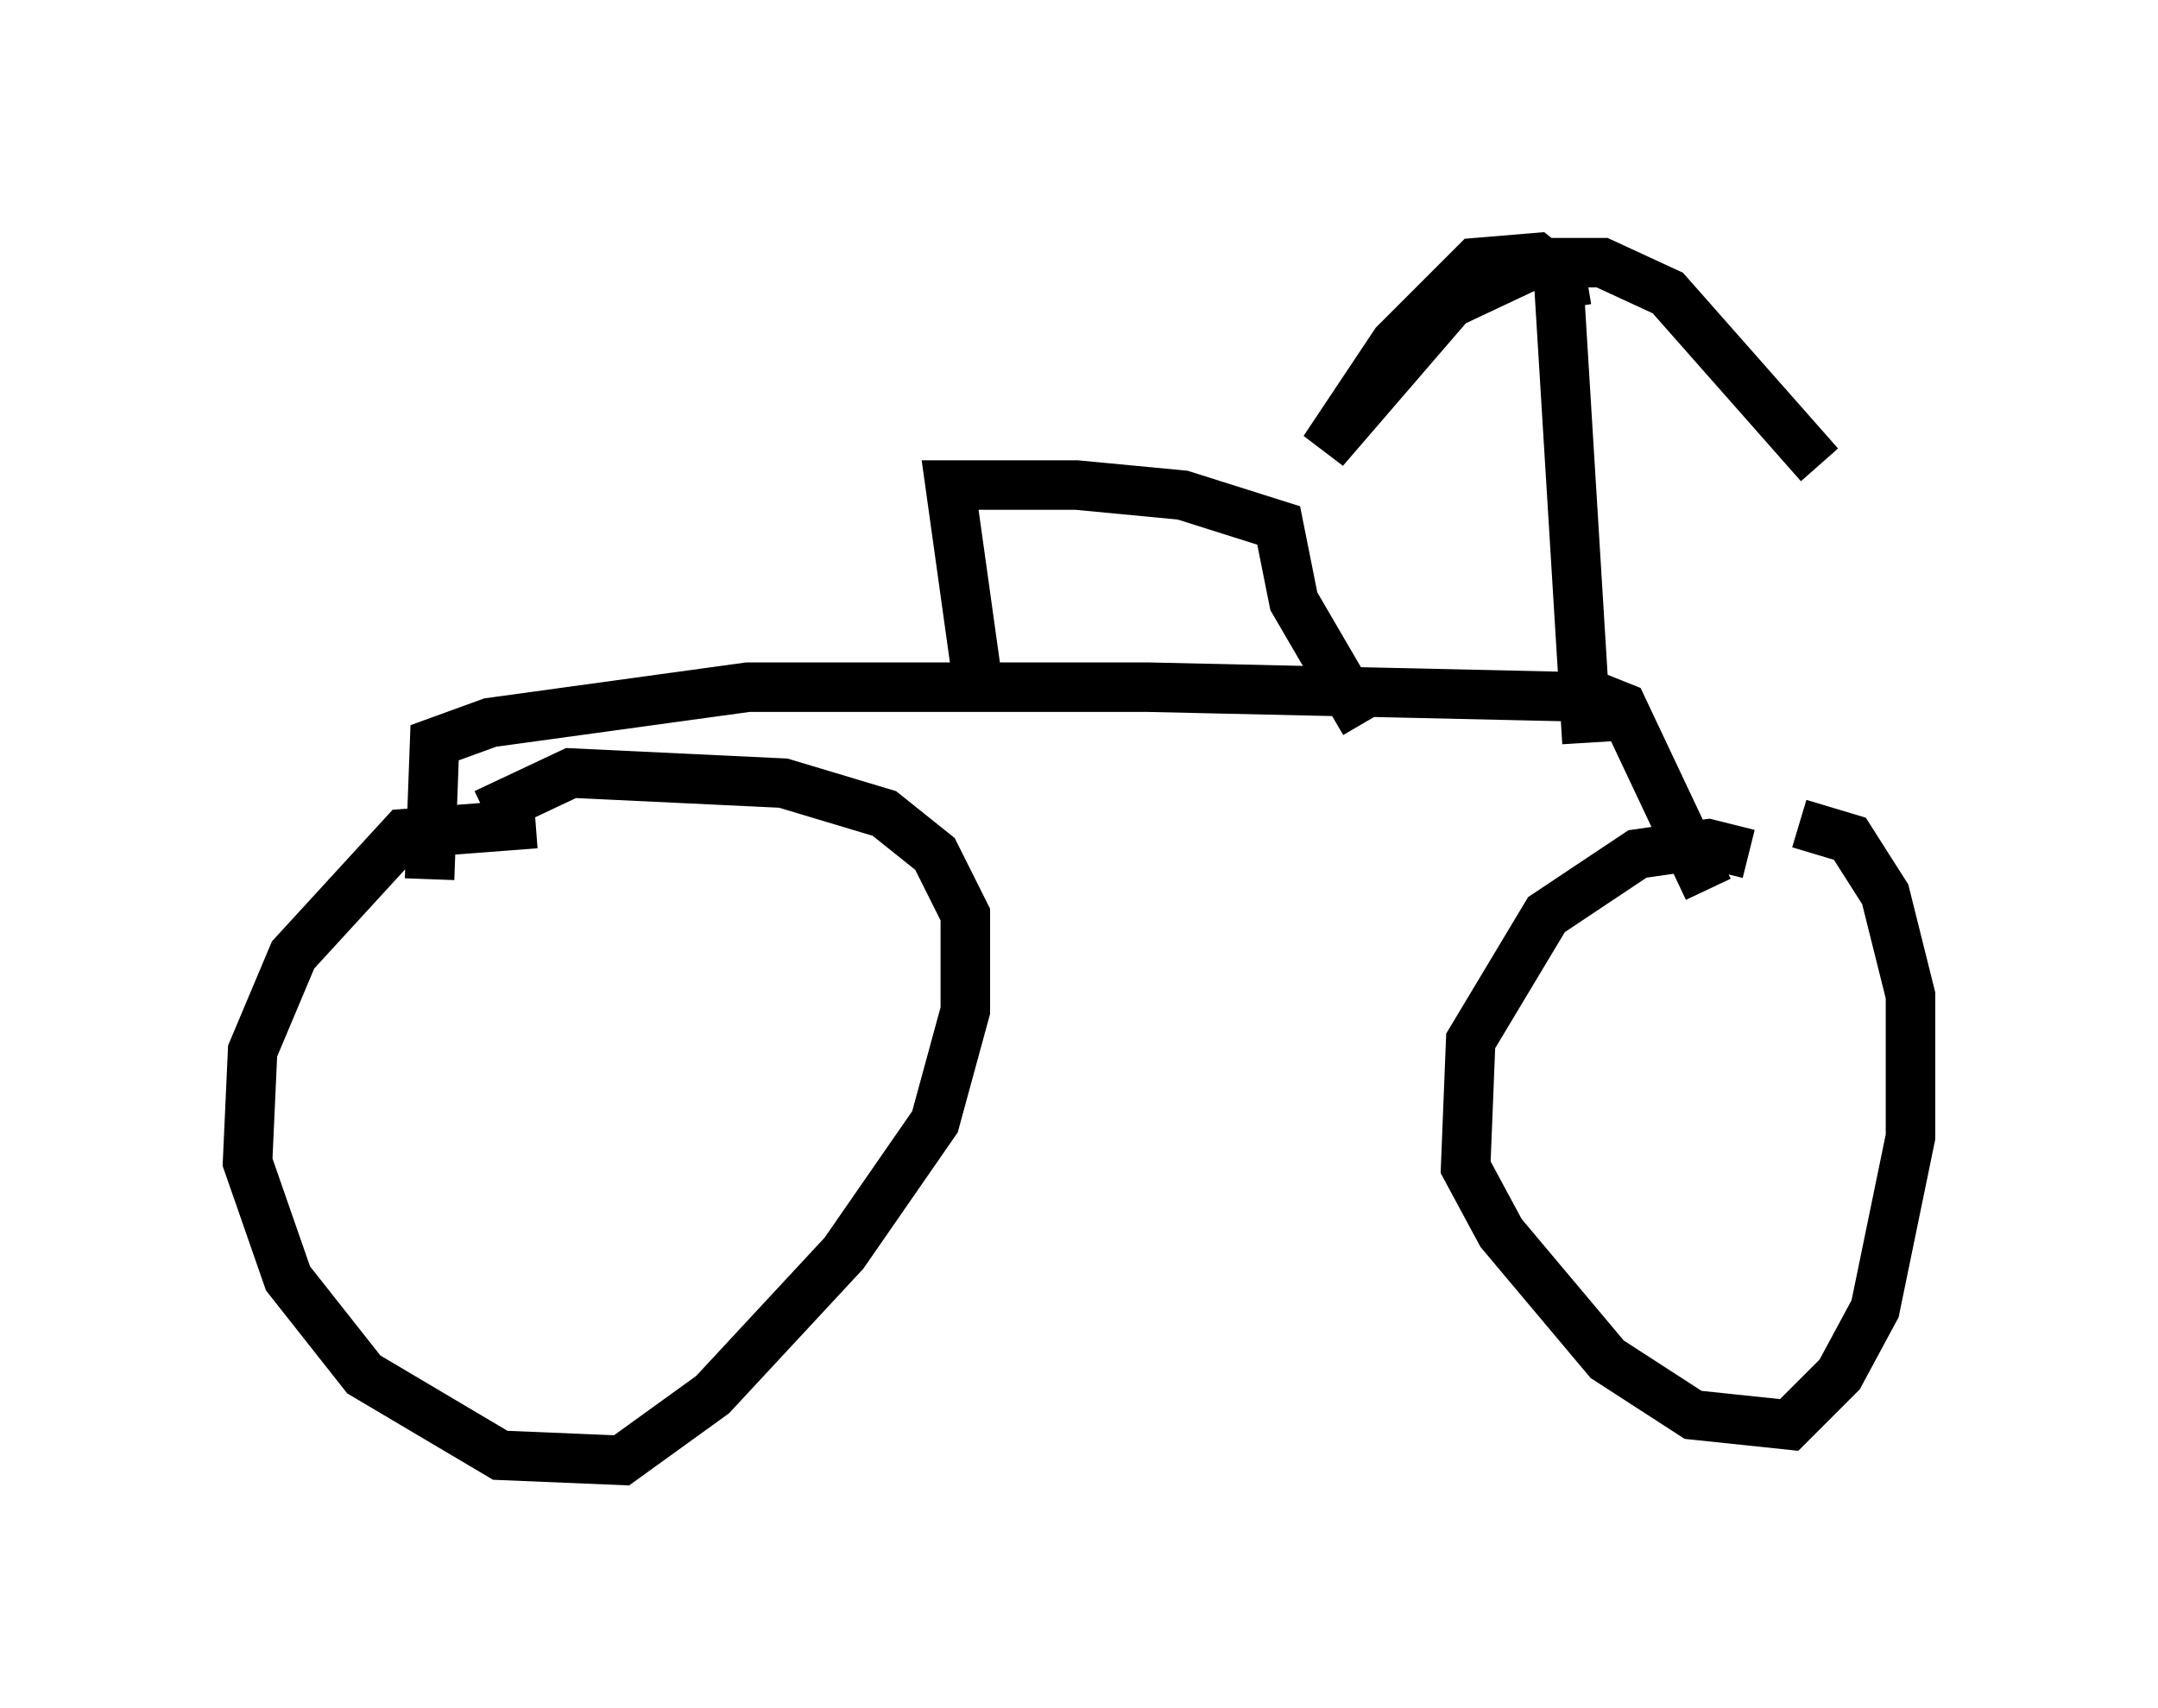 <?xml version="1.0" encoding="utf-8" ?>
<svg baseProfile="full" height="34.5" version="1.1" width="43.586" xmlns="http://www.w3.org/2000/svg" xmlns:ev="http://www.w3.org/2001/xml-events" xmlns:xlink="http://www.w3.org/1999/xlink"><defs /><rect fill="white" height="34.5" width="43.586" x="0" y="0" /><path d="M12.452, 17.454 m-1.633, -0.817 l-2.654, 0.204 -2.246, 2.45 l-0.817, 1.94 -0.102, 2.246 l0.817, 2.348 1.531, 1.94 l2.756, 1.633 2.45, 0.102 l1.838, -1.327 2.654, -2.858 l1.838, -2.654 0.613, -2.246 l0.0, -1.94 -0.613, -1.225 l-1.021, -0.817 -2.042, -0.613 l-4.288, -0.204 -1.735, 0.817 m25.521, 0.817 l-0.817, -0.204 -1.429, 0.204 l-1.838, 1.225 -1.531, 2.552 l-0.102, 2.552 0.715, 1.327 l2.144, 2.552 1.735, 1.123 l1.94, 0.204 1.021, -1.021 l0.715, -1.327 0.715, -3.471 l0.0, -2.858 -0.51, -2.042 l-0.715, -1.123 -1.021, -0.306 m-1.838, 1.327 l-1.735, -3.675 -0.51, -0.204 l-9.086, -0.204 -8.065, 0.0 l-5.206, 0.715 -1.123, 0.408 l-0.102, 2.756 m23.377, -2.756 l-0.613, -10.004 m0.204, 1.225 l-0.102, -0.613 -0.51, -0.408 l-1.225, 0.102 -1.633, 1.633 l-1.429, 2.144 2.552, -2.96 l1.735, -0.817 1.327, 0.0 l1.327, 0.613 3.063, 3.471 m-9.188, 5.206 l-1.429, -2.45 -0.306, -1.531 l-1.94, -0.613 -2.144, -0.204 l-2.552, 0.0 0.613, 4.39 " fill="none" stroke="black" stroke-width="1" /></svg>
